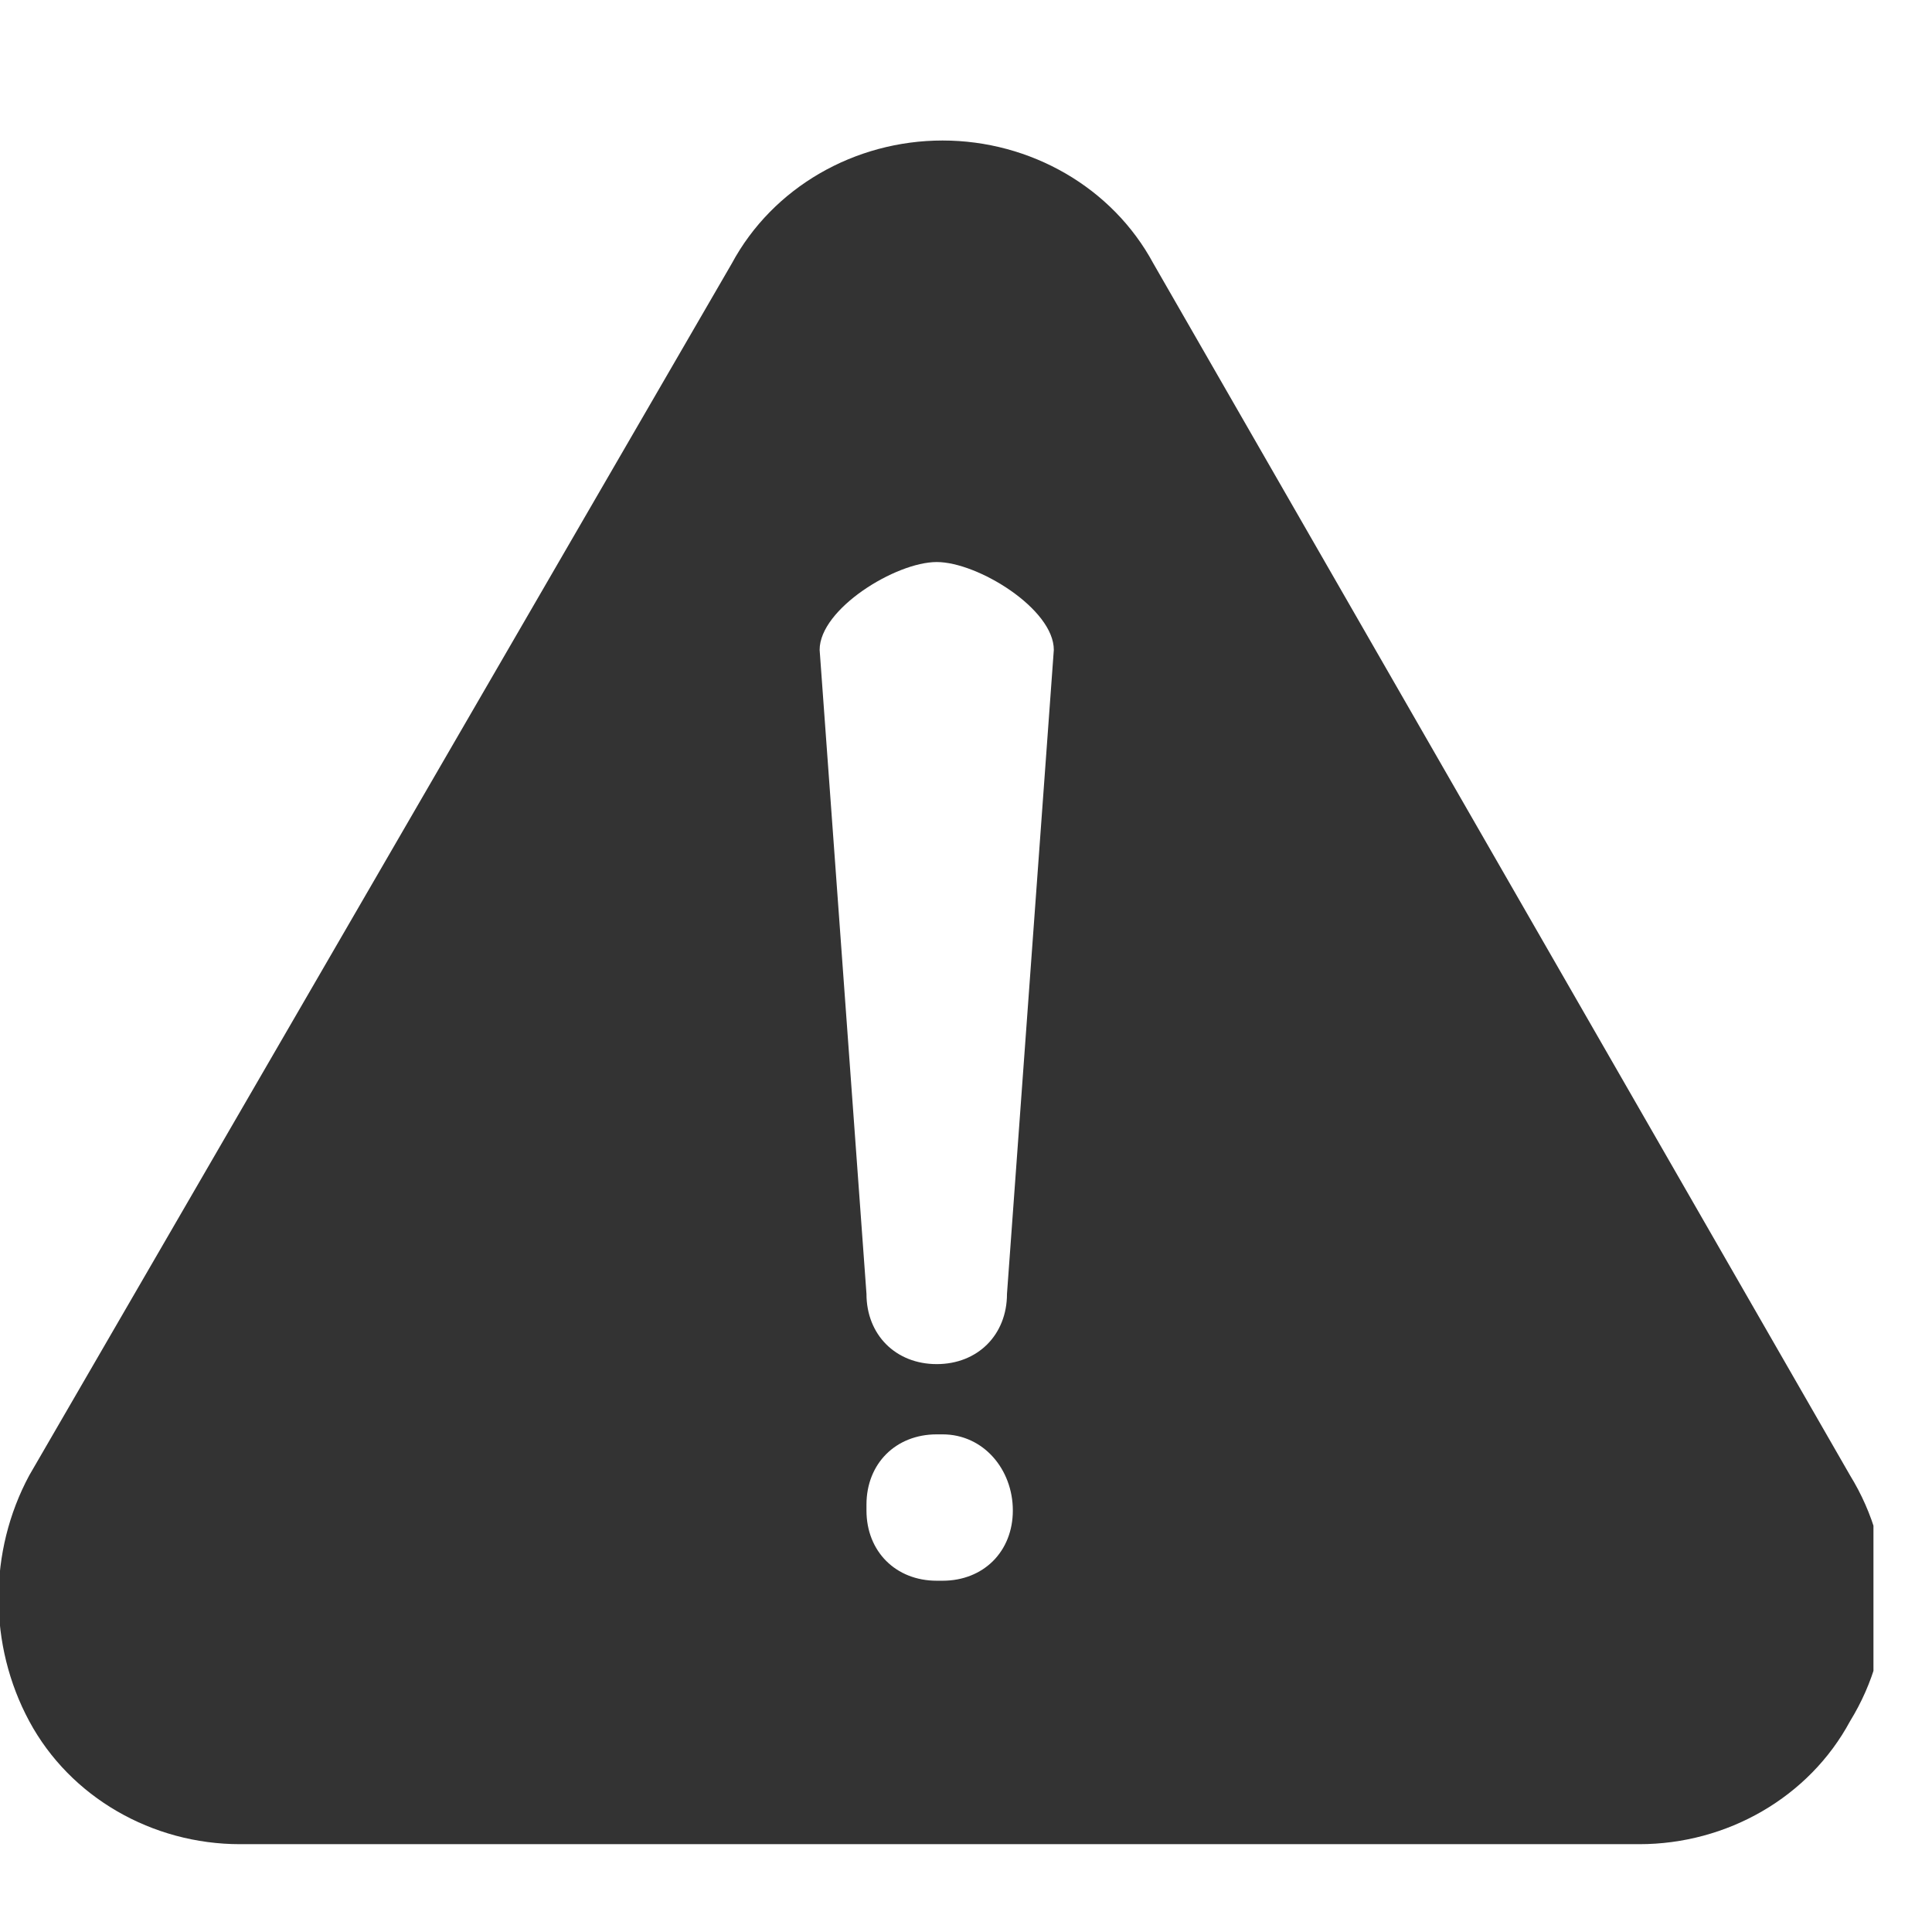 <?xml version="1.0" encoding="utf-8"?>
<!-- Generator: Adobe Illustrator 24.1.0, SVG Export Plug-In . SVG Version: 6.00 Build 0)  -->
<svg version="1.1" id="Layer_1" xmlns="http://www.w3.org/2000/svg" xmlns:xlink="http://www.w3.org/1999/xlink" x="0px" y="0px"
	 viewBox="0 0 33 33" style="enable-background:new 0 0 33 33;" xml:space="preserve">
<style type="text/css">
	.st0{clip-path:url(#SVGID_2_);}
	.st1{fill:#333333;}
</style>
<g>
	<defs>
		<rect id="SVGID_1_" x="0" y="1" width="32" height="32"/>
	</defs>
	<clipPath id="SVGID_2_">
		<use xlink:href="#SVGID_1_"  style="overflow:visible;"/>
	</clipPath>
	<g class="st0">
		<path class="st1" d="M31.6,25.2L19.7,4.5c-0.7-1.3-2.1-2.1-3.6-2.1c-1.5,0-2.9,0.8-3.6,2.1L0.5,25.2c-0.7,1.3-0.7,2.9,0,4.2
			c0.7,1.3,2.1,2.1,3.6,2.1H28c1.5,0,2.9-0.8,3.6-2.1C32.4,28.1,32.4,26.5,31.6,25.2z M17.3,25.8c0,0.7-0.5,1.2-1.2,1.2H16
			c-0.7,0-1.2-0.5-1.2-1.2v-0.1c0-0.7,0.5-1.2,1.2-1.2h0.1C16.8,24.5,17.3,25.1,17.3,25.8L17.3,25.8z M17.2,22.1
			c0,0.7-0.5,1.2-1.2,1.2c-0.7,0-1.2-0.5-1.2-1.2l-0.8-11c0-0.7,1.3-1.5,2-1.5c0.7,0,2,0.8,2,1.5L17.2,22.1z"/>
	</g>
</g>
</svg>
